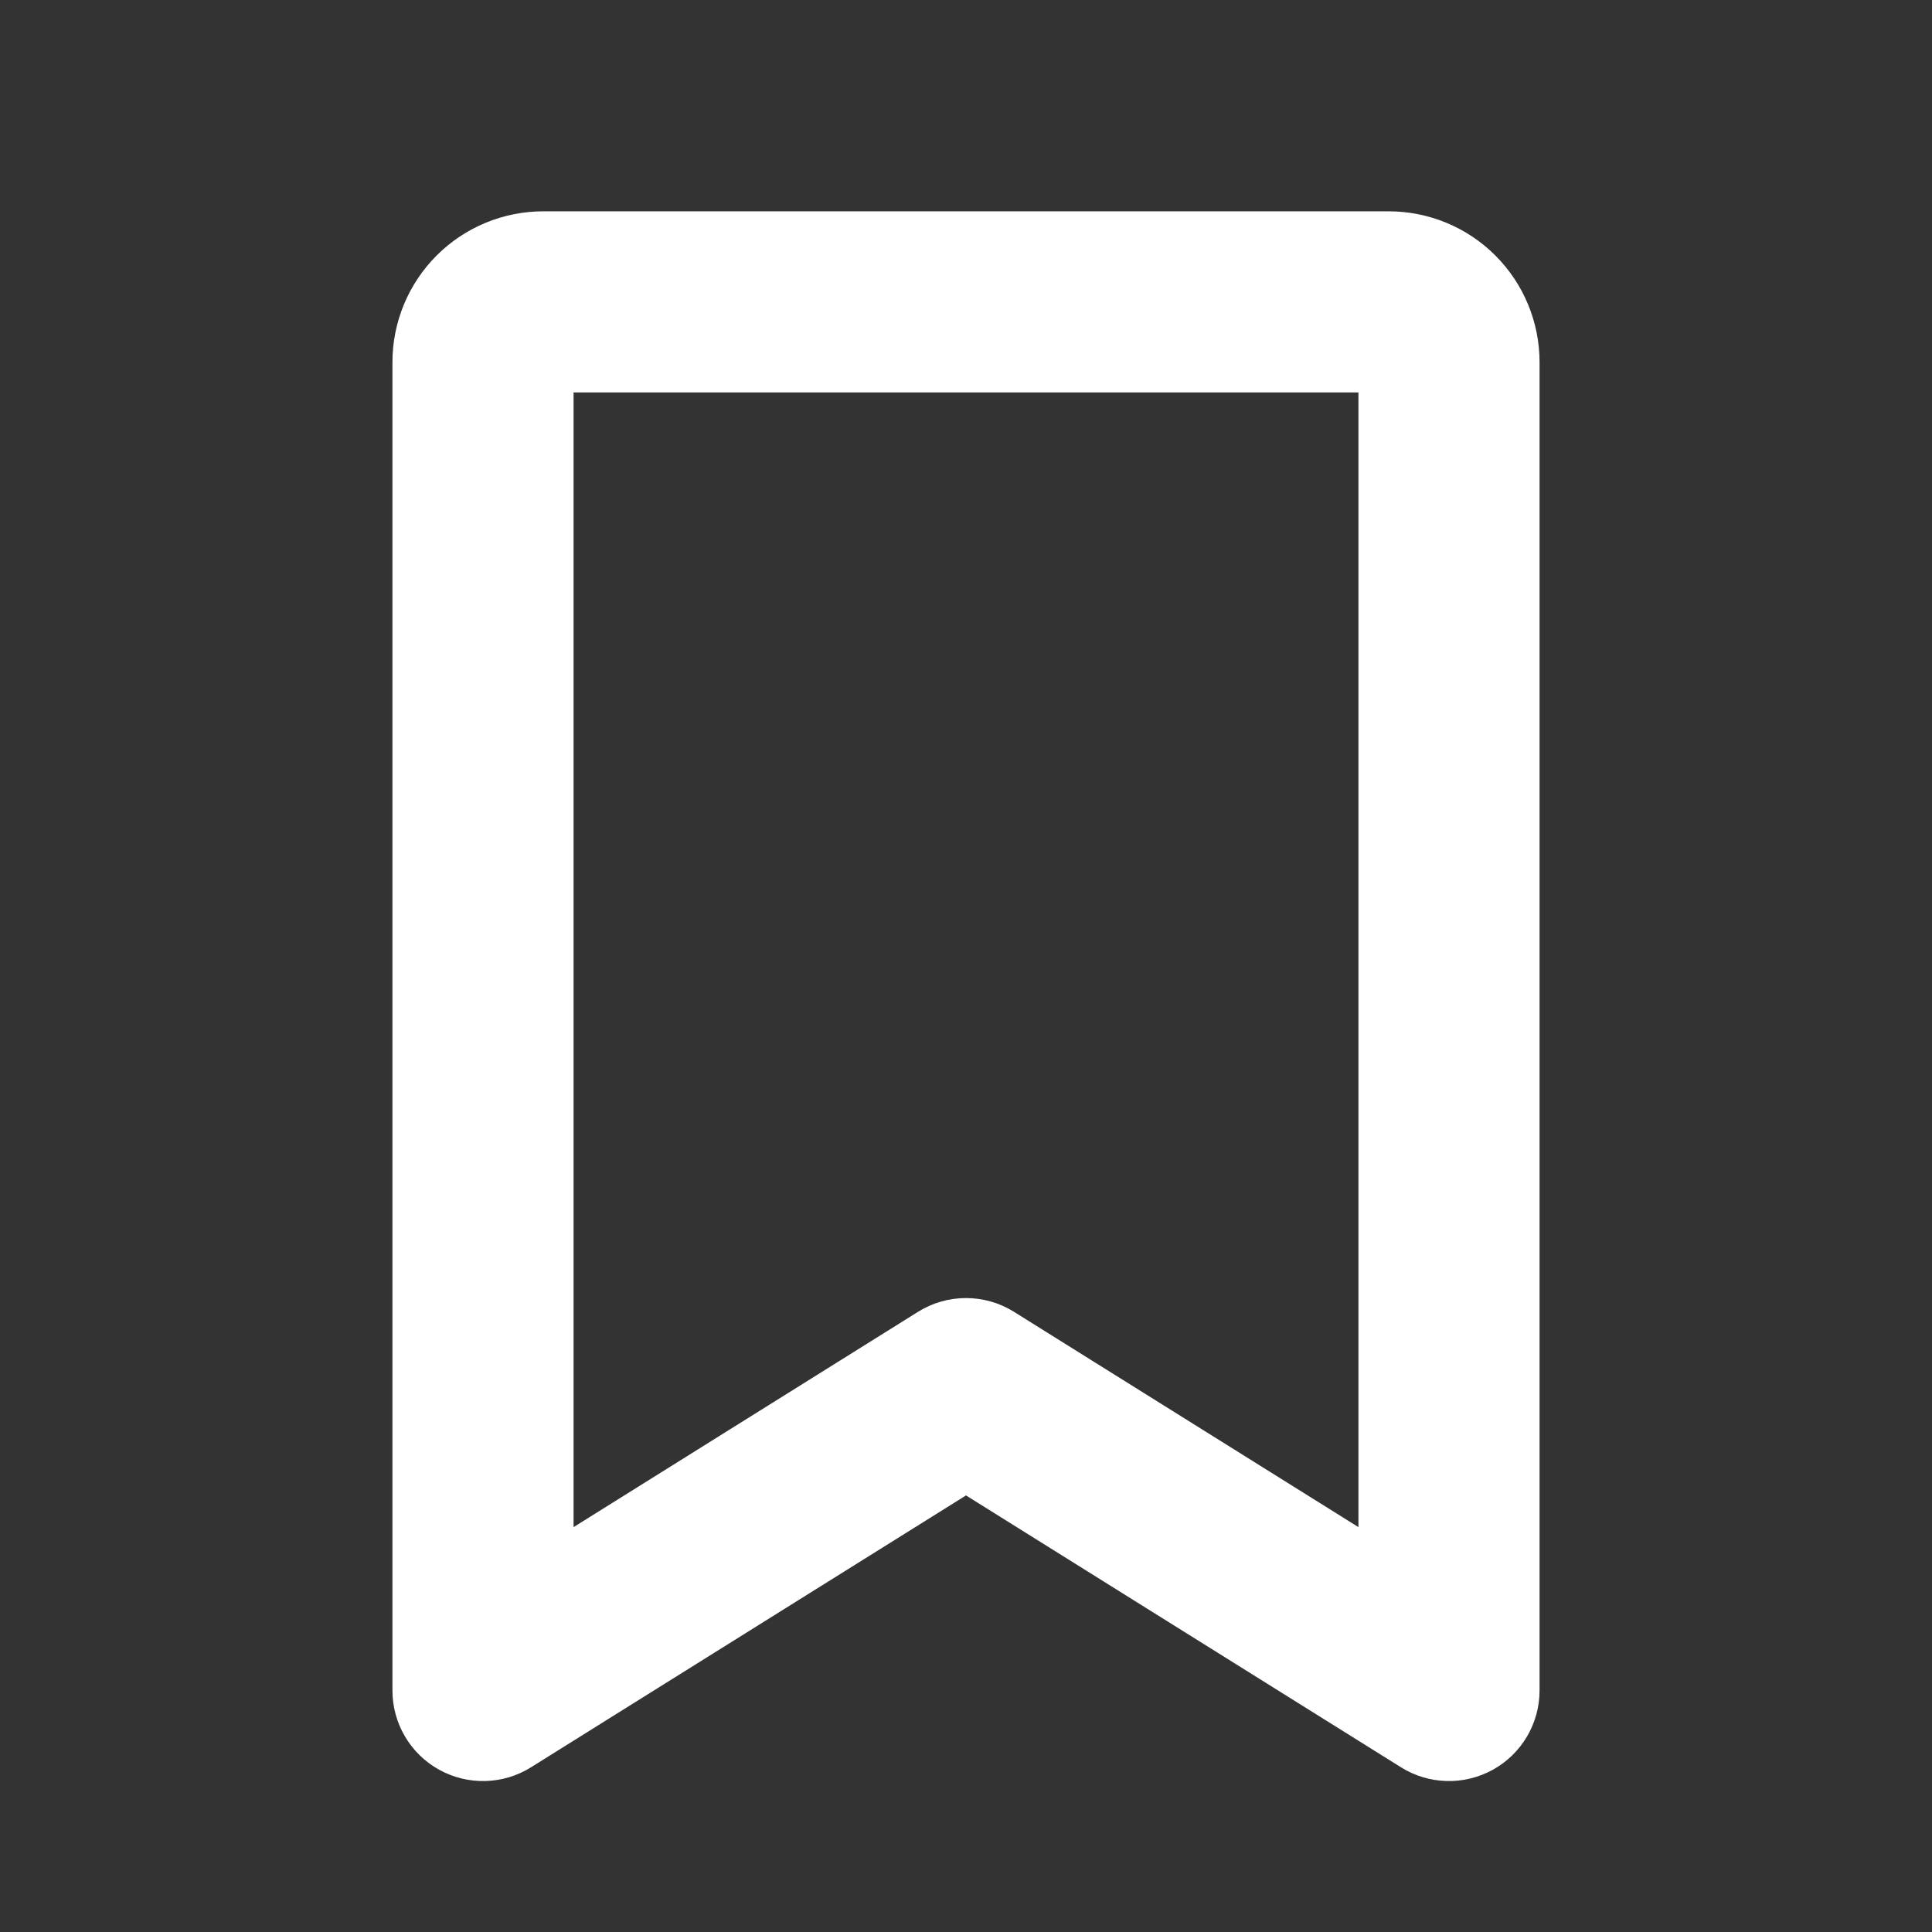 <svg width="32" height="32" viewBox="0 0 32 32" fill="none" xmlns="http://www.w3.org/2000/svg">
<rect x="0" y="0" width="32" height="32" fill="#333333" stroke="none"/>
<path fill-rule="evenodd" clip-rule="evenodd" d="M7.586 4.586C7.961 4.211 8.47 4 9 4H23C23.53 4 24.039 4.211 24.414 4.586C24.789 4.961 25 5.47 25 6V28C25 28.363 24.803 28.698 24.485 28.875C24.167 29.051 23.778 29.041 23.47 28.848L16 24.179L8.53 28.848C8.222 29.041 7.833 29.051 7.515 28.875C7.197 28.698 7 28.363 7 28V6C7 5.47 7.211 4.961 7.586 4.586ZM23 6H9L9 26.196L15.47 22.152C15.794 21.949 16.206 21.949 16.53 22.152L23 26.196V6Z" fill="white"/>
<path fill-rule="evenodd" clip-rule="evenodd" d="M7.232 4.232C7.701 3.763 8.337 3.5 9 3.5H23C23.663 3.5 24.299 3.763 24.768 4.232C25.237 4.701 25.5 5.337 25.5 6V28C25.5 28.545 25.204 29.048 24.727 29.312C24.25 29.576 23.667 29.561 23.205 29.272L16 24.769L8.795 29.272C8.333 29.561 7.75 29.576 7.273 29.312C6.796 29.048 6.5 28.545 6.5 28V6C6.5 5.337 6.763 4.701 7.232 4.232ZM9 4.5C8.602 4.5 8.221 4.658 7.939 4.939C7.658 5.221 7.5 5.602 7.5 6V28C7.5 28.182 7.599 28.349 7.758 28.437C7.917 28.525 8.111 28.52 8.265 28.424L15.735 23.755C15.897 23.654 16.103 23.654 16.265 23.755L23.735 28.424C23.889 28.52 24.083 28.525 24.242 28.437C24.401 28.349 24.5 28.182 24.5 28V6C24.5 5.602 24.342 5.221 24.061 4.939C23.779 4.658 23.398 4.5 23 4.5H9ZM8.5 6C8.5 5.724 8.724 5.5 9 5.5H23C23.276 5.5 23.5 5.724 23.5 6V26.196C23.5 26.378 23.401 26.545 23.242 26.633C23.083 26.721 22.889 26.716 22.735 26.62L16.265 22.576C16.103 22.475 15.897 22.475 15.735 22.576L9.265 26.62C9.111 26.716 8.917 26.721 8.758 26.633C8.599 26.545 8.5 26.378 8.5 26.196L8.5 6ZM9.5 6.5L9.5 25.294L15.205 21.728C15.691 21.424 16.309 21.424 16.795 21.728L22.5 25.294V6.5H9.5Z" fill="white"/>
</svg>
